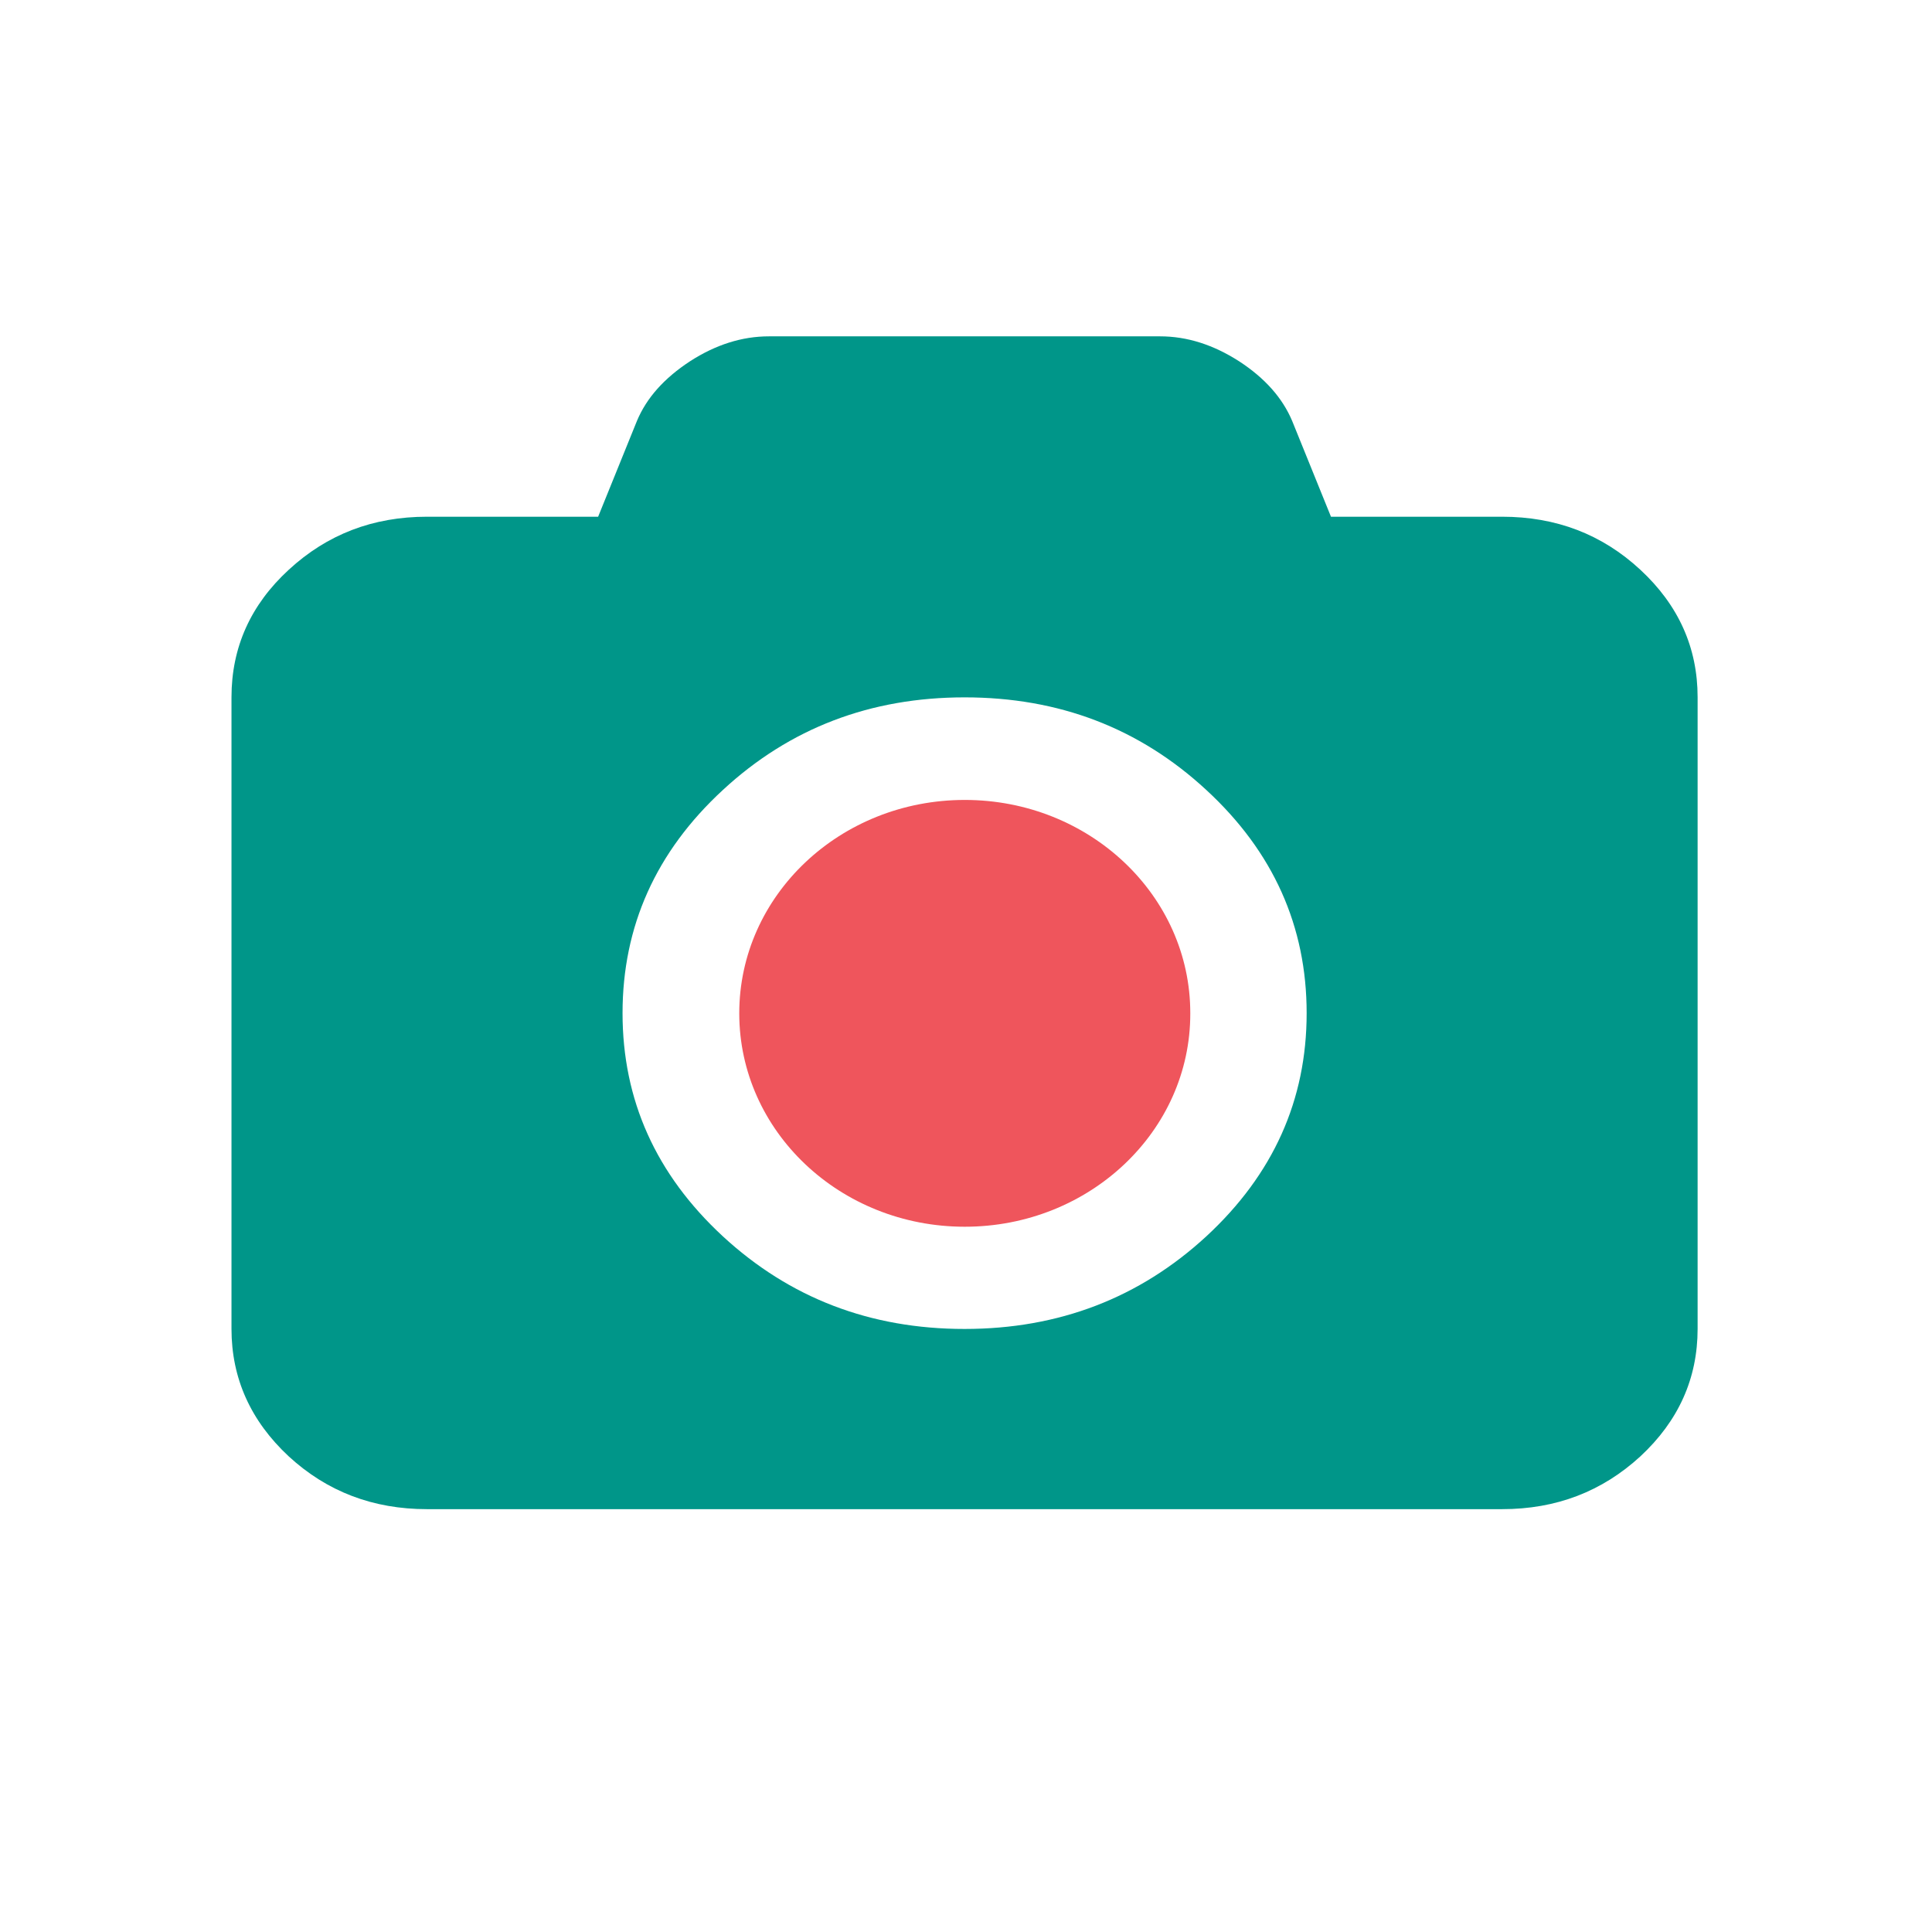 <svg height="22" viewBox="0 0 22 22" width="22" xmlns="http://www.w3.org/2000/svg">
 <path d="m13.554 11.539c.003 1.342-1.148 2.43-2.568 2.43-1.42 0-2.568-1.088-2.568-2.43 0-1.342 1.148-2.43 2.568-2.43 1.42 0 2.57 1.088 2.568 2.43z" fill="#ef555c"/>
 <path d="m17.104 5.884c.616 0 1.139.2 1.575.604.433.401.652.885.652 1.452v7.192c0 .565-.218 1.049-.652 1.452-.437.401-.959.601-1.575.601h-12.241c-.616 0-1.139-.2-1.575-.601-.433-.403-.652-.888-.652-1.452v-7.192c0-.568.218-1.053.652-1.452.437-.403.959-.604 1.575-.604h1.948l.442-1.091c.11-.263.311-.487.604-.679.293-.189.592-.284.9-.284h4.453c.308 0 .607.096.9.284.293.191.493.416.604.679l.442 1.091m-4.172 9.249c1.073 0 1.991-.353 2.753-1.055.762-.705 1.142-1.552 1.142-2.541 0-.989-.38-1.838-1.142-2.541-.762-.705-1.678-1.055-2.753-1.055-1.073 0-1.991.35-2.753 1.055-.762.703-1.142 1.552-1.142 2.541 0 .989.38 1.836 1.142 2.541.762.703 1.678 1.055 2.753 1.055" fill="#009689"/>
</svg>
